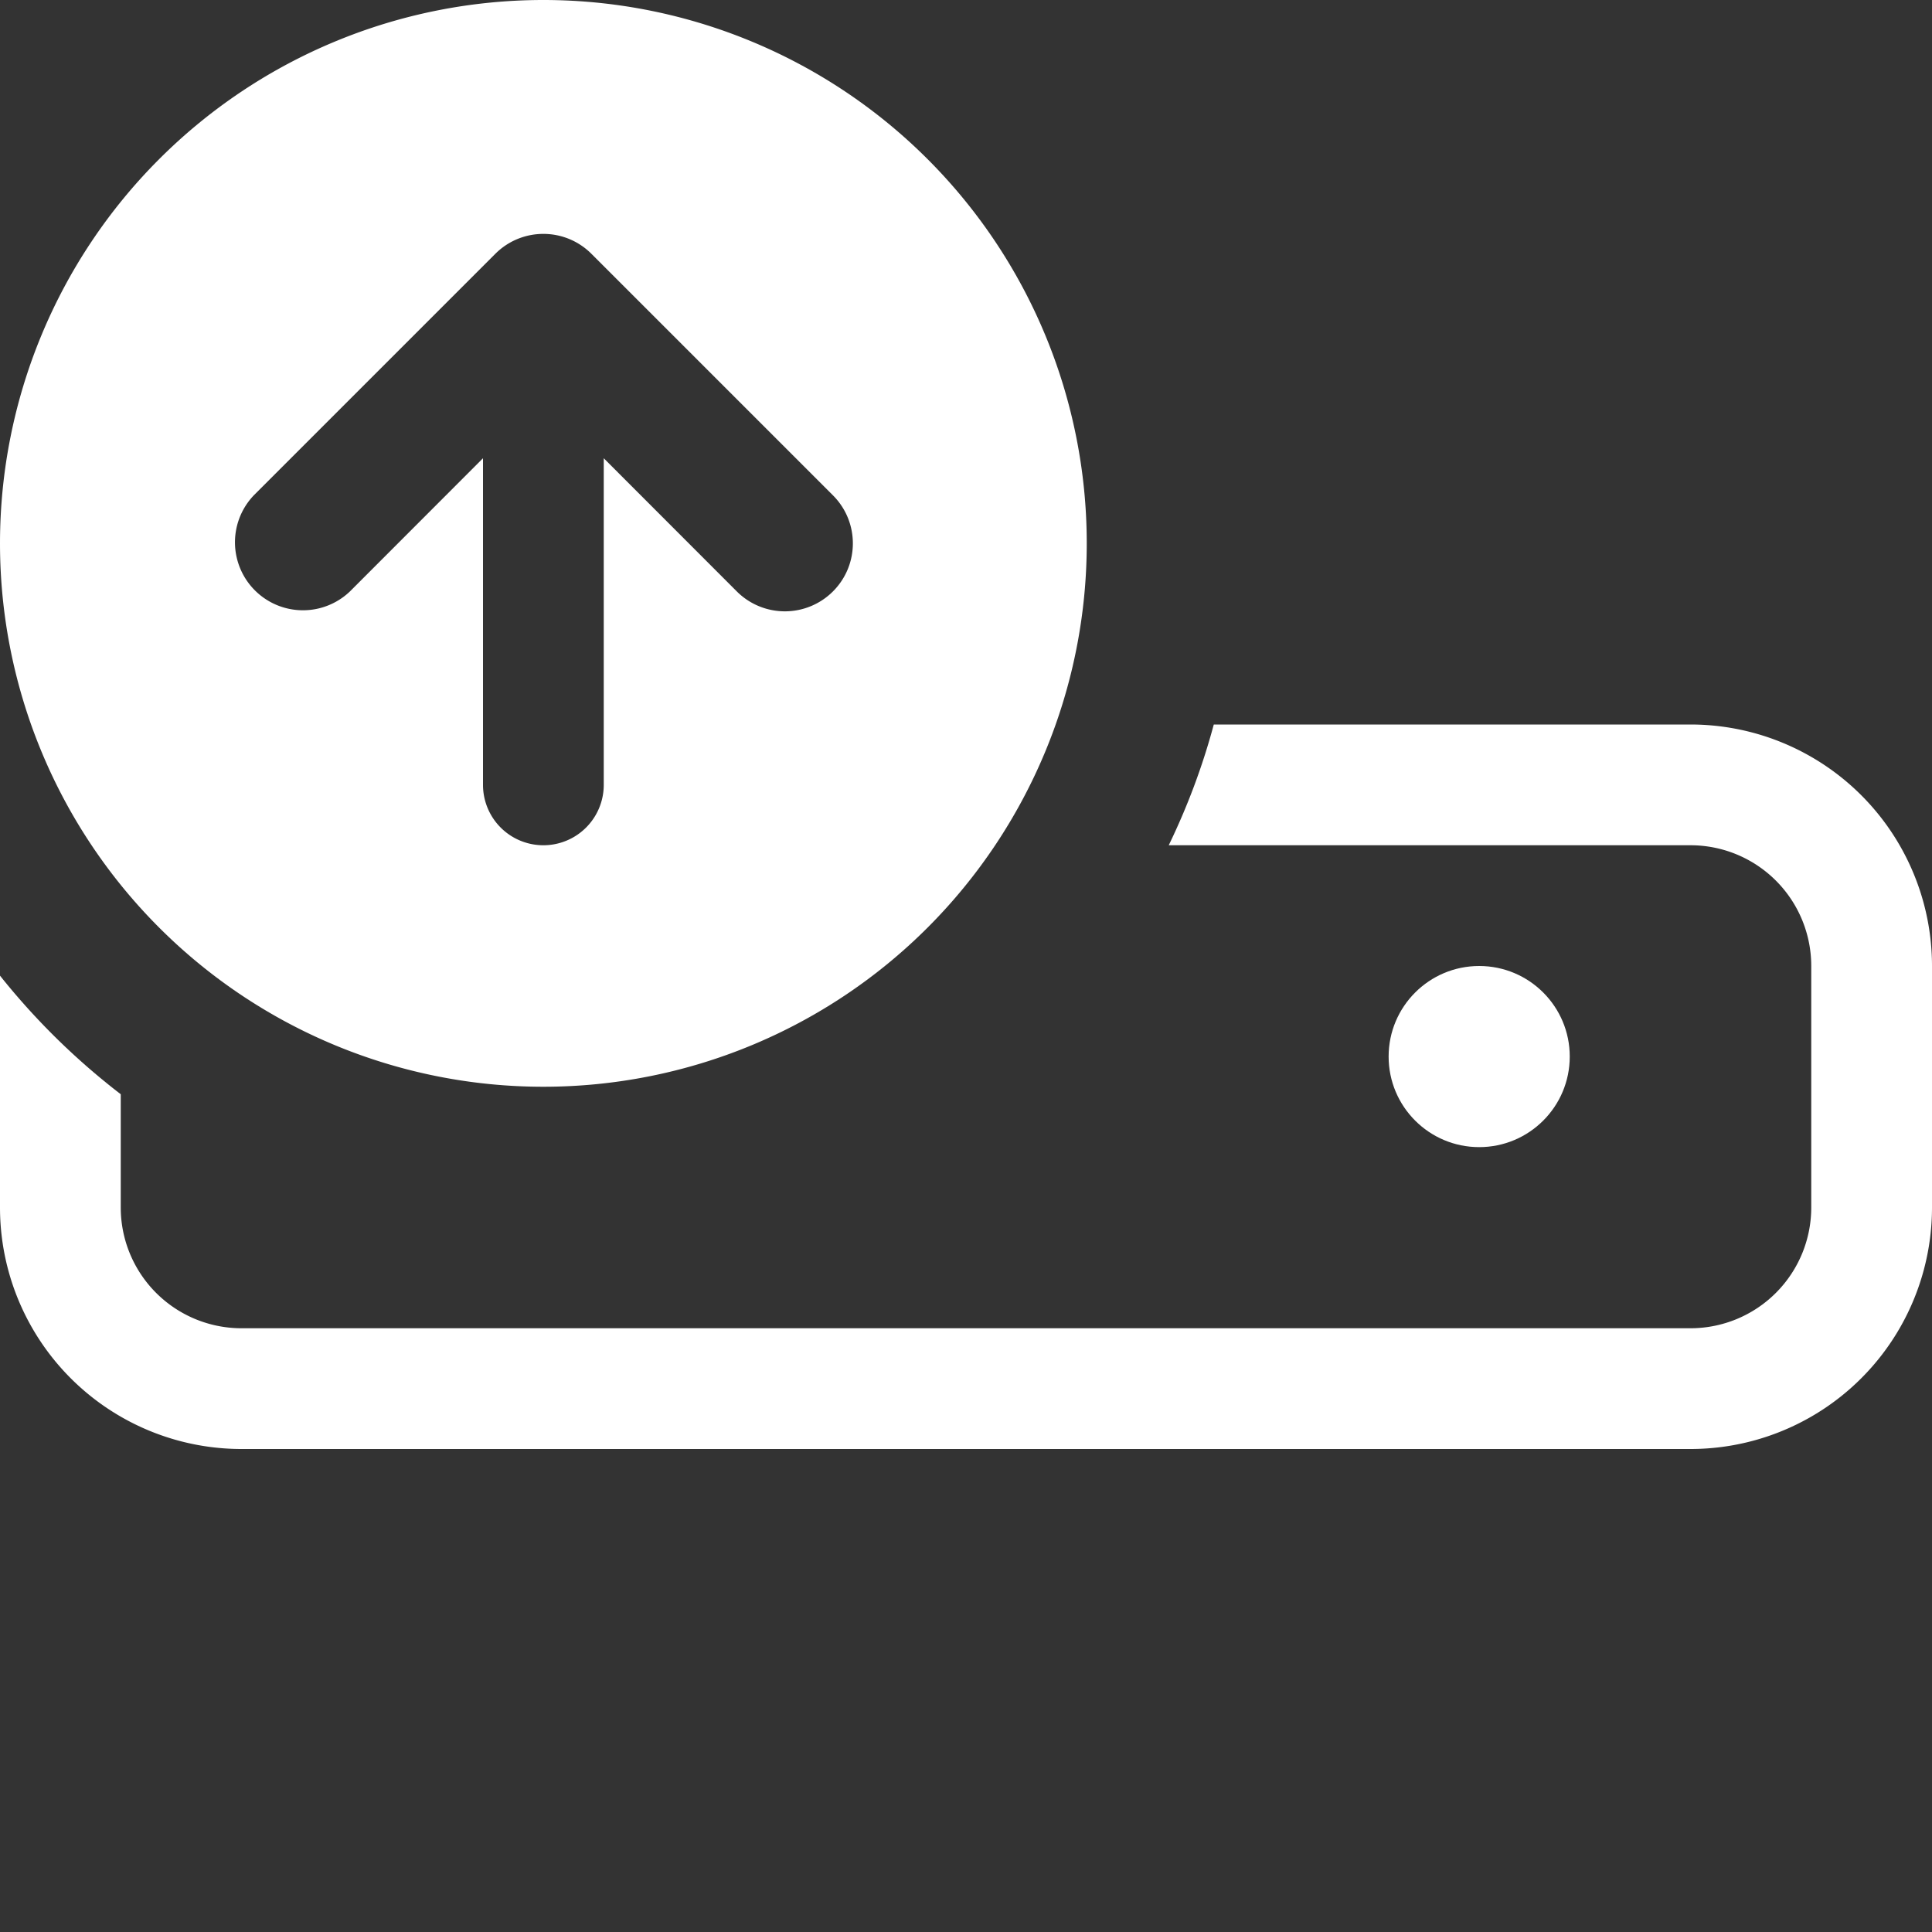 <svg xmlns="http://www.w3.org/2000/svg" fill="none" viewBox="0 0 16 16">
  <rect x="0" y="0" width="16" height="16" fill="#333333" stroke="none"/>
  <g clip-path="url(#clip0)">
    <path fill="#fff" fill-rule="evenodd" d="M9.68 7H14a1 1 0 011 1v2a1 1 0 01-1 1H2a1 1 0 01-1-1v-.938a5.784 5.784 0 01-1-.982V10a2 2 0 002 2h12a2 2 0 002-2V8a2 2 0 00-2-2h-3.948c-.093.347-.219.682-.373 1z" clip-rule="evenodd"/>
    <circle cx="12.25" cy="8.75" r=".75" fill="#fff"/>
    <path fill="#fff" fill-rule="evenodd" d="M0 4.5a4.5 4.5 0 119 0 4.5 4.5 0 01-9 0zm6.898.398a.563.563 0 01-.796 0L5 3.795V6.5a.5.5 0 01-1 0V3.795L2.898 4.898a.563.563 0 01-.796-.796l2-2c.22-.22.576-.22.796 0l2 2c.22.22.22.576 0 .796z" clip-rule="evenodd"/>
  </g>
  <defs>
    <clipPath id="clip0">
      <path fill="#fff" d="M0 0h16v16H0z"/>
    </clipPath>
  </defs>
</svg>
